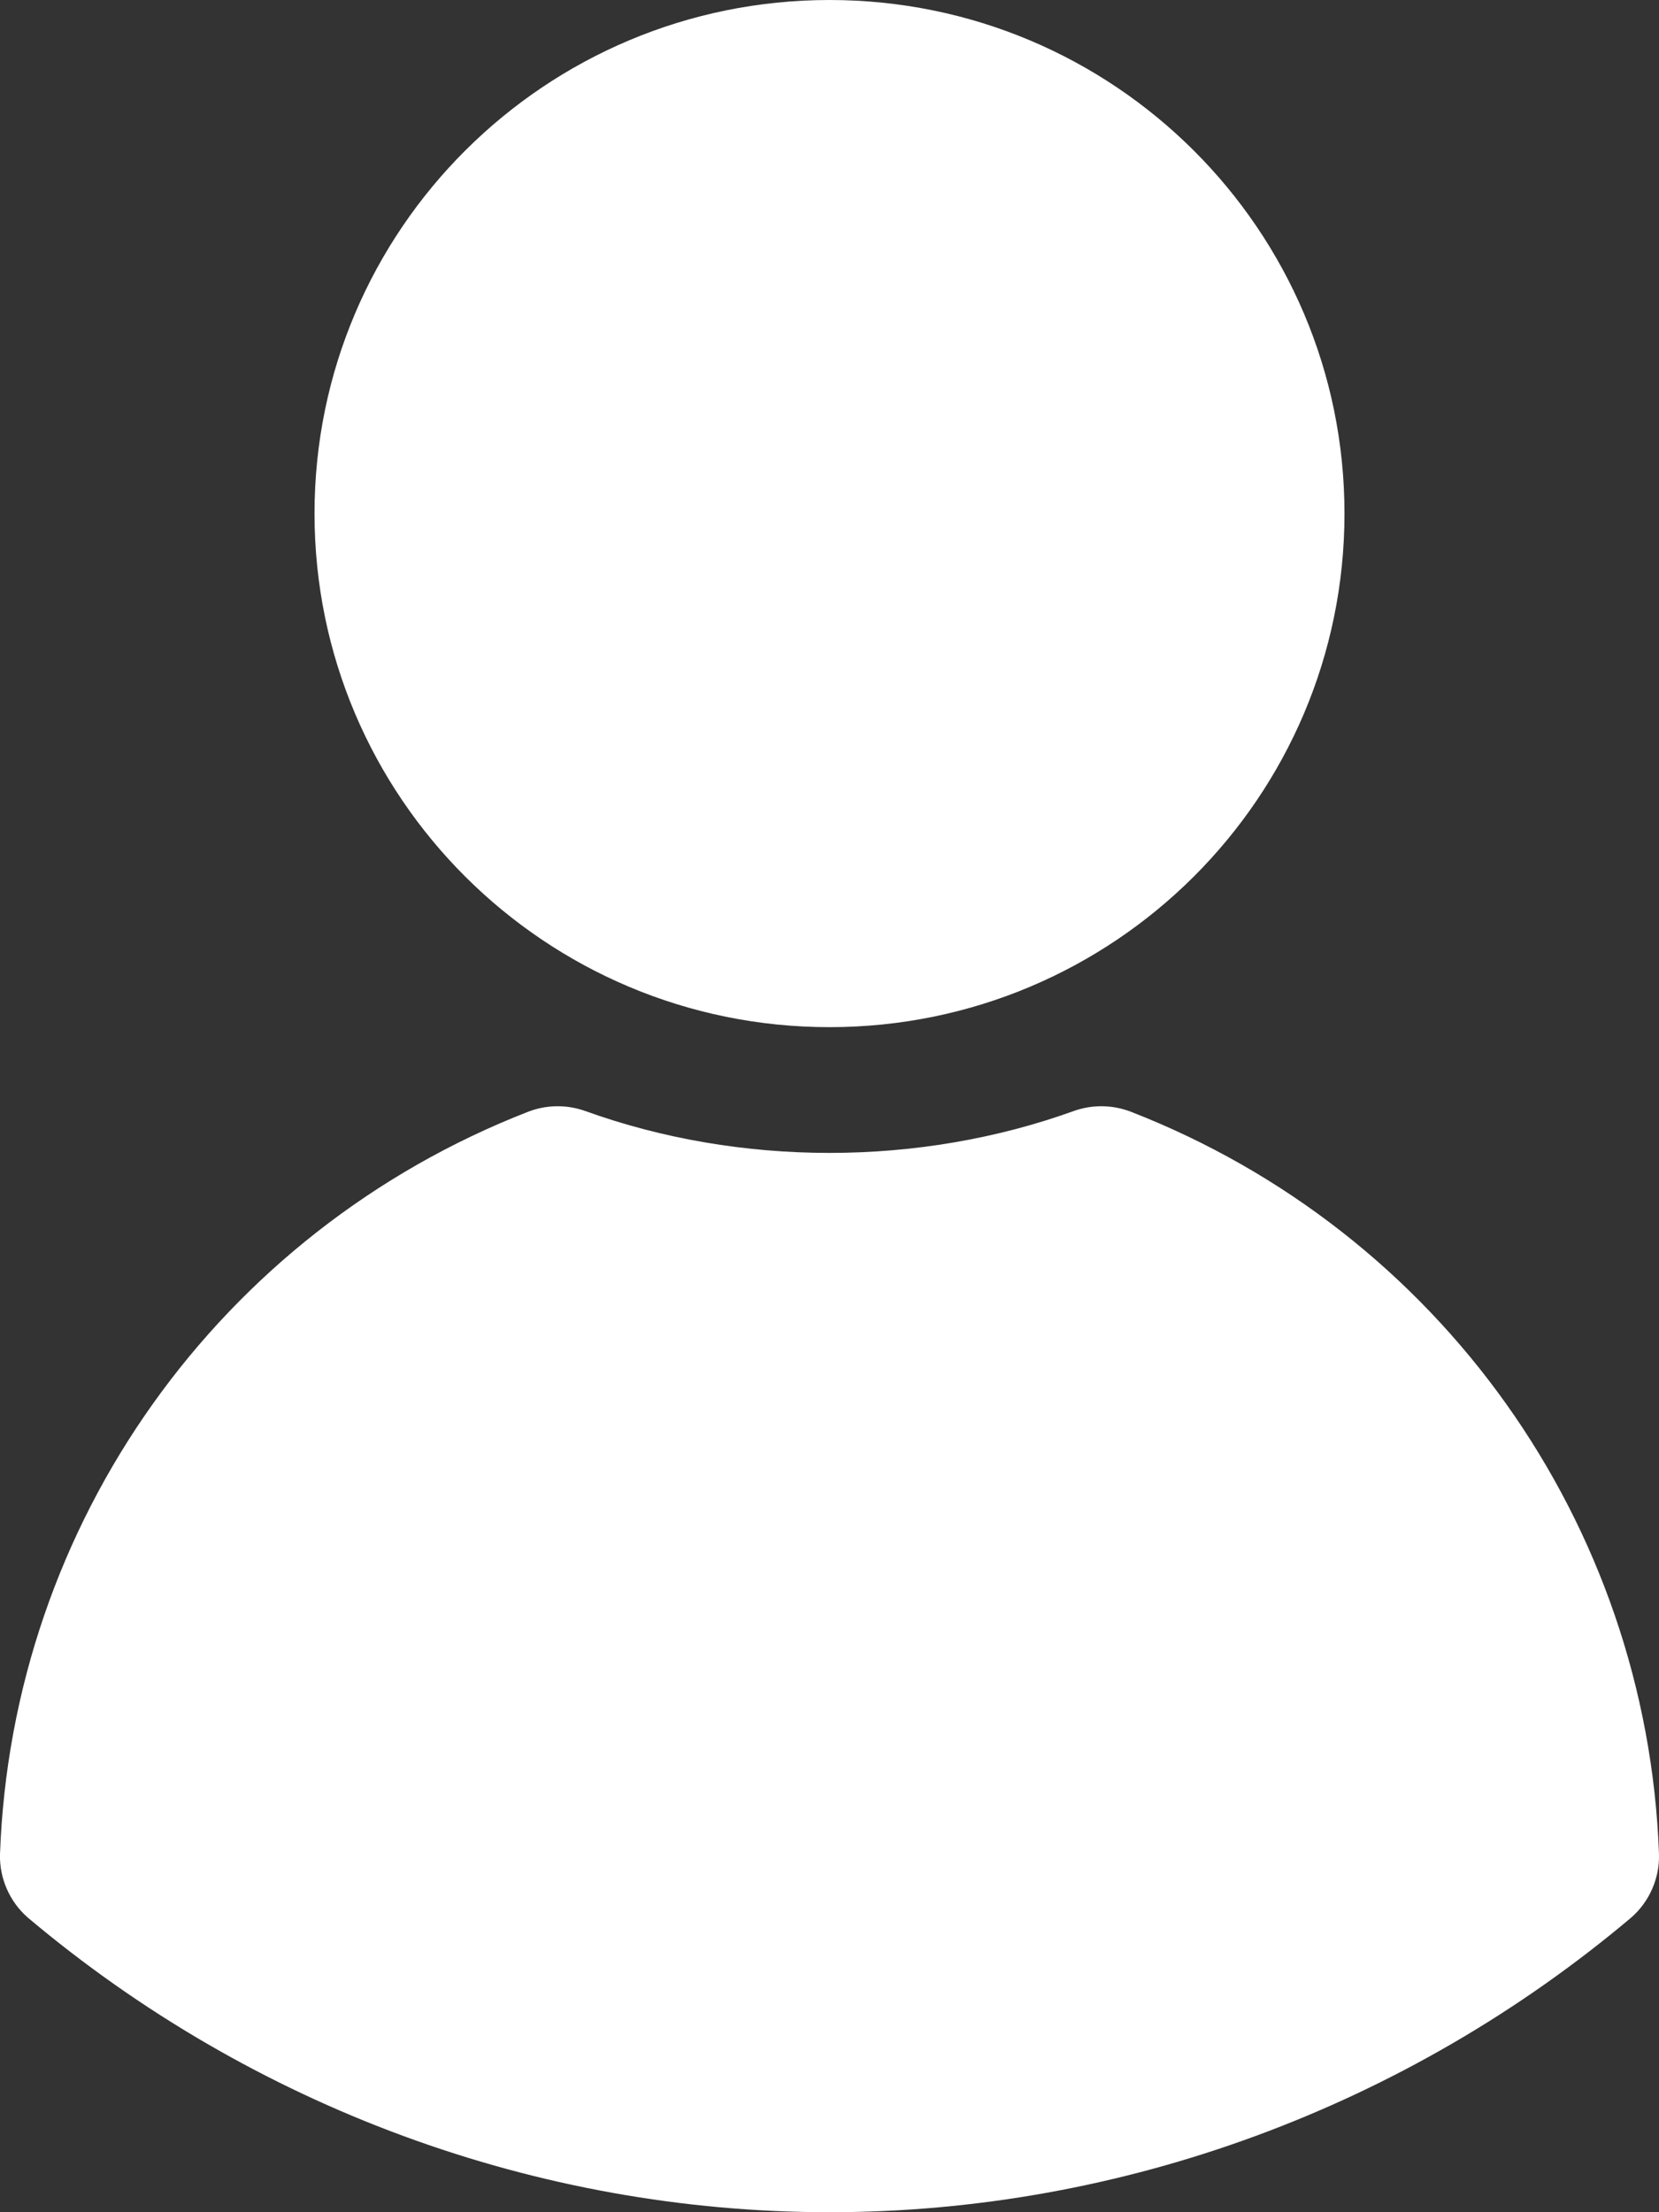 <svg width="12" height="16" viewBox="0 0 12 16" fill="none" xmlns="http://www.w3.org/2000/svg">
<rect x="0" y="0" width="12" height="16" fill="#333333" stroke="none"/>
<path d="M6 7.429C8.057 7.429 9.725 5.766 9.725 3.714C9.725 1.663 8.057 0 6 0C3.943 0 2.275 1.663 2.275 3.714C2.275 5.766 3.943 7.429 6 7.429Z" fill="white"/>
<path d="M0 13.411C-0.005 13.583 0.069 13.754 0.201 13.869C1.828 15.24 3.885 16 6 16C8.114 16 10.172 15.24 11.799 13.869C11.931 13.754 12.005 13.583 12 13.411C11.914 11.017 10.412 8.909 8.178 8.04C8.047 7.99 7.903 7.988 7.771 8.034C6.648 8.44 5.352 8.44 4.229 8.034C4.097 7.988 3.953 7.99 3.822 8.04C1.588 8.909 0.086 11.017 0 13.411Z" fill="white"/>
</svg>
